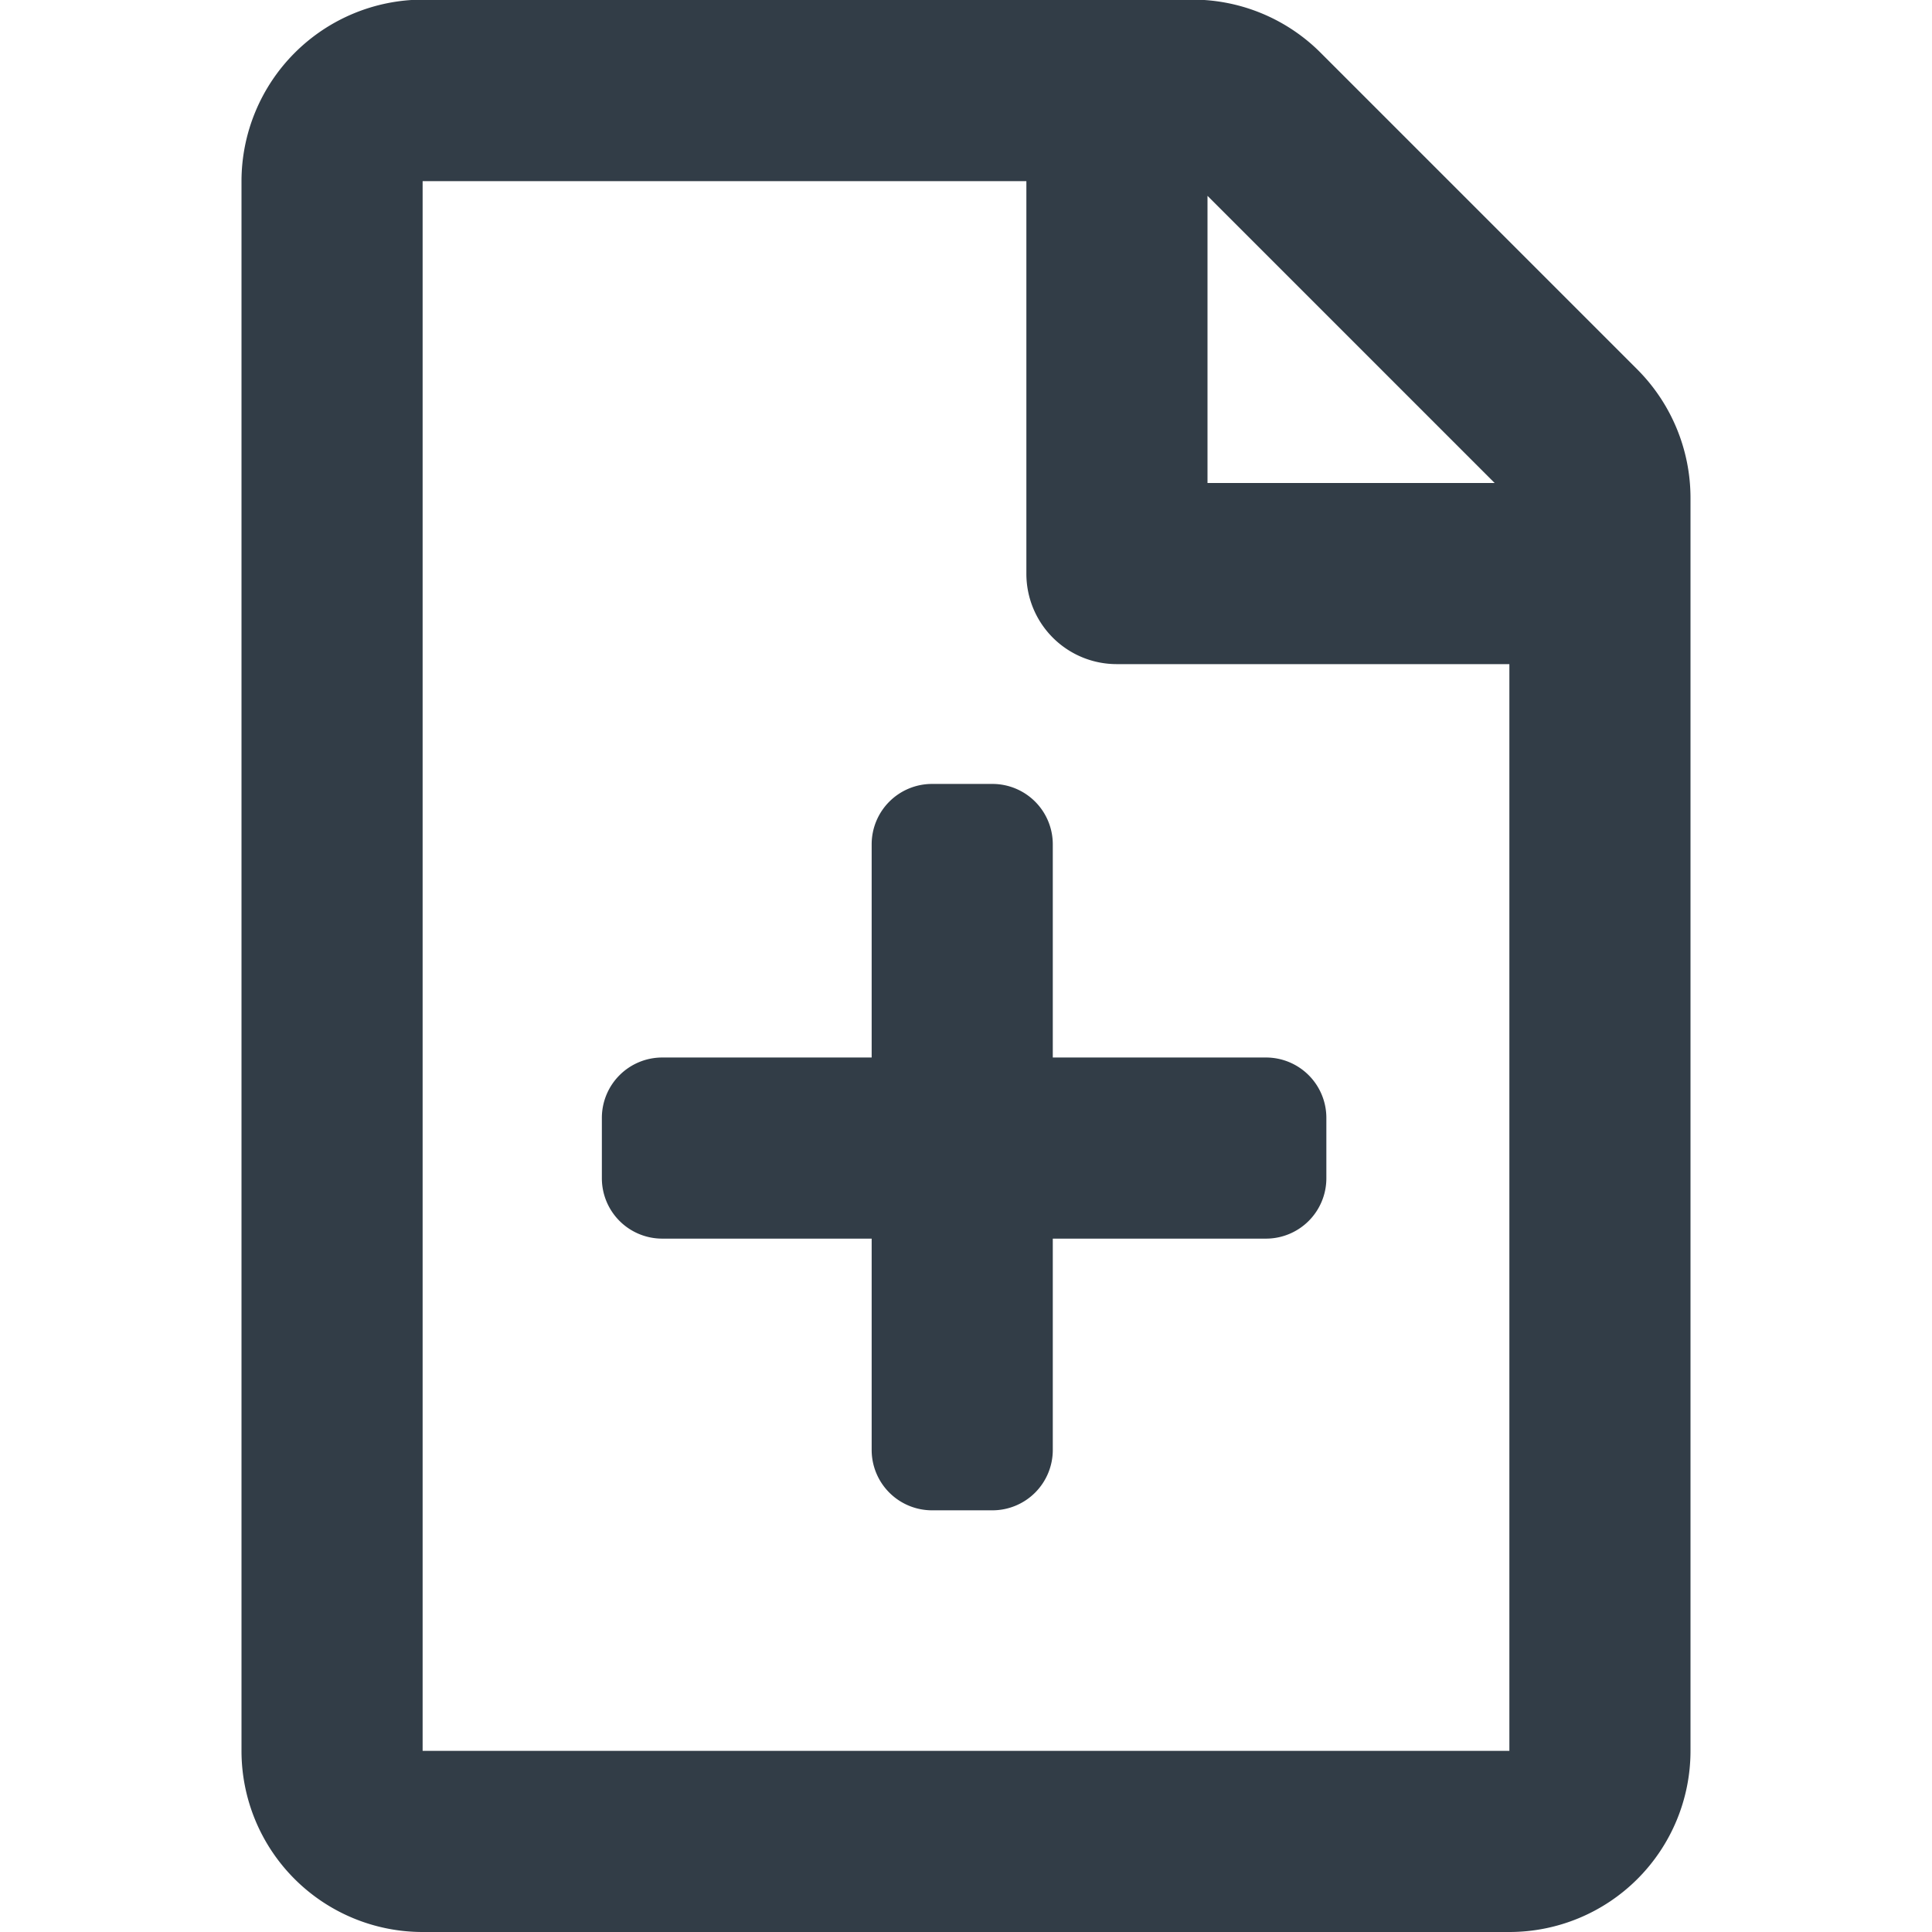 <svg xmlns="http://www.w3.org/2000/svg" width="512" height="512" style="fill: currentColor;color:rgb(50, 61, 71)" viewBox="0 0 384 512"><!--Font Awesome Pro 5.15.1 by @fontawesome - https://fontawesome.comLicense - https://fontawesome.com/license (Commercial License)-->
  <path d="M369.9,97.9,286,14A48,48,0,0,0,252.1-.1H48A48.16,48.16,0,0,0,0,48V464a48,48,0,0,0,48,48H336a48,48,0,0,0,48-48V131.9A48.23,48.23,0,0,0,369.9,97.9ZM256,51.9,332.1,128H256ZM336,464H48V48H208V152a23.94,23.94,0,0,0,24,24H336ZM215,223.75a16,16,0,0,0-16-16H183a16,16,0,0,0-16,16v56.5h-55.5a16,16,0,0,0-16,16v16a16,16,0,0,0,16,16H167v56a16,16,0,0,0,16,16h16a16,16,0,0,0,16-16v-56h56.5a16,16,0,0,0,16-16v-16a16,16,0,0,0-16-16H215Z"/>
</svg>